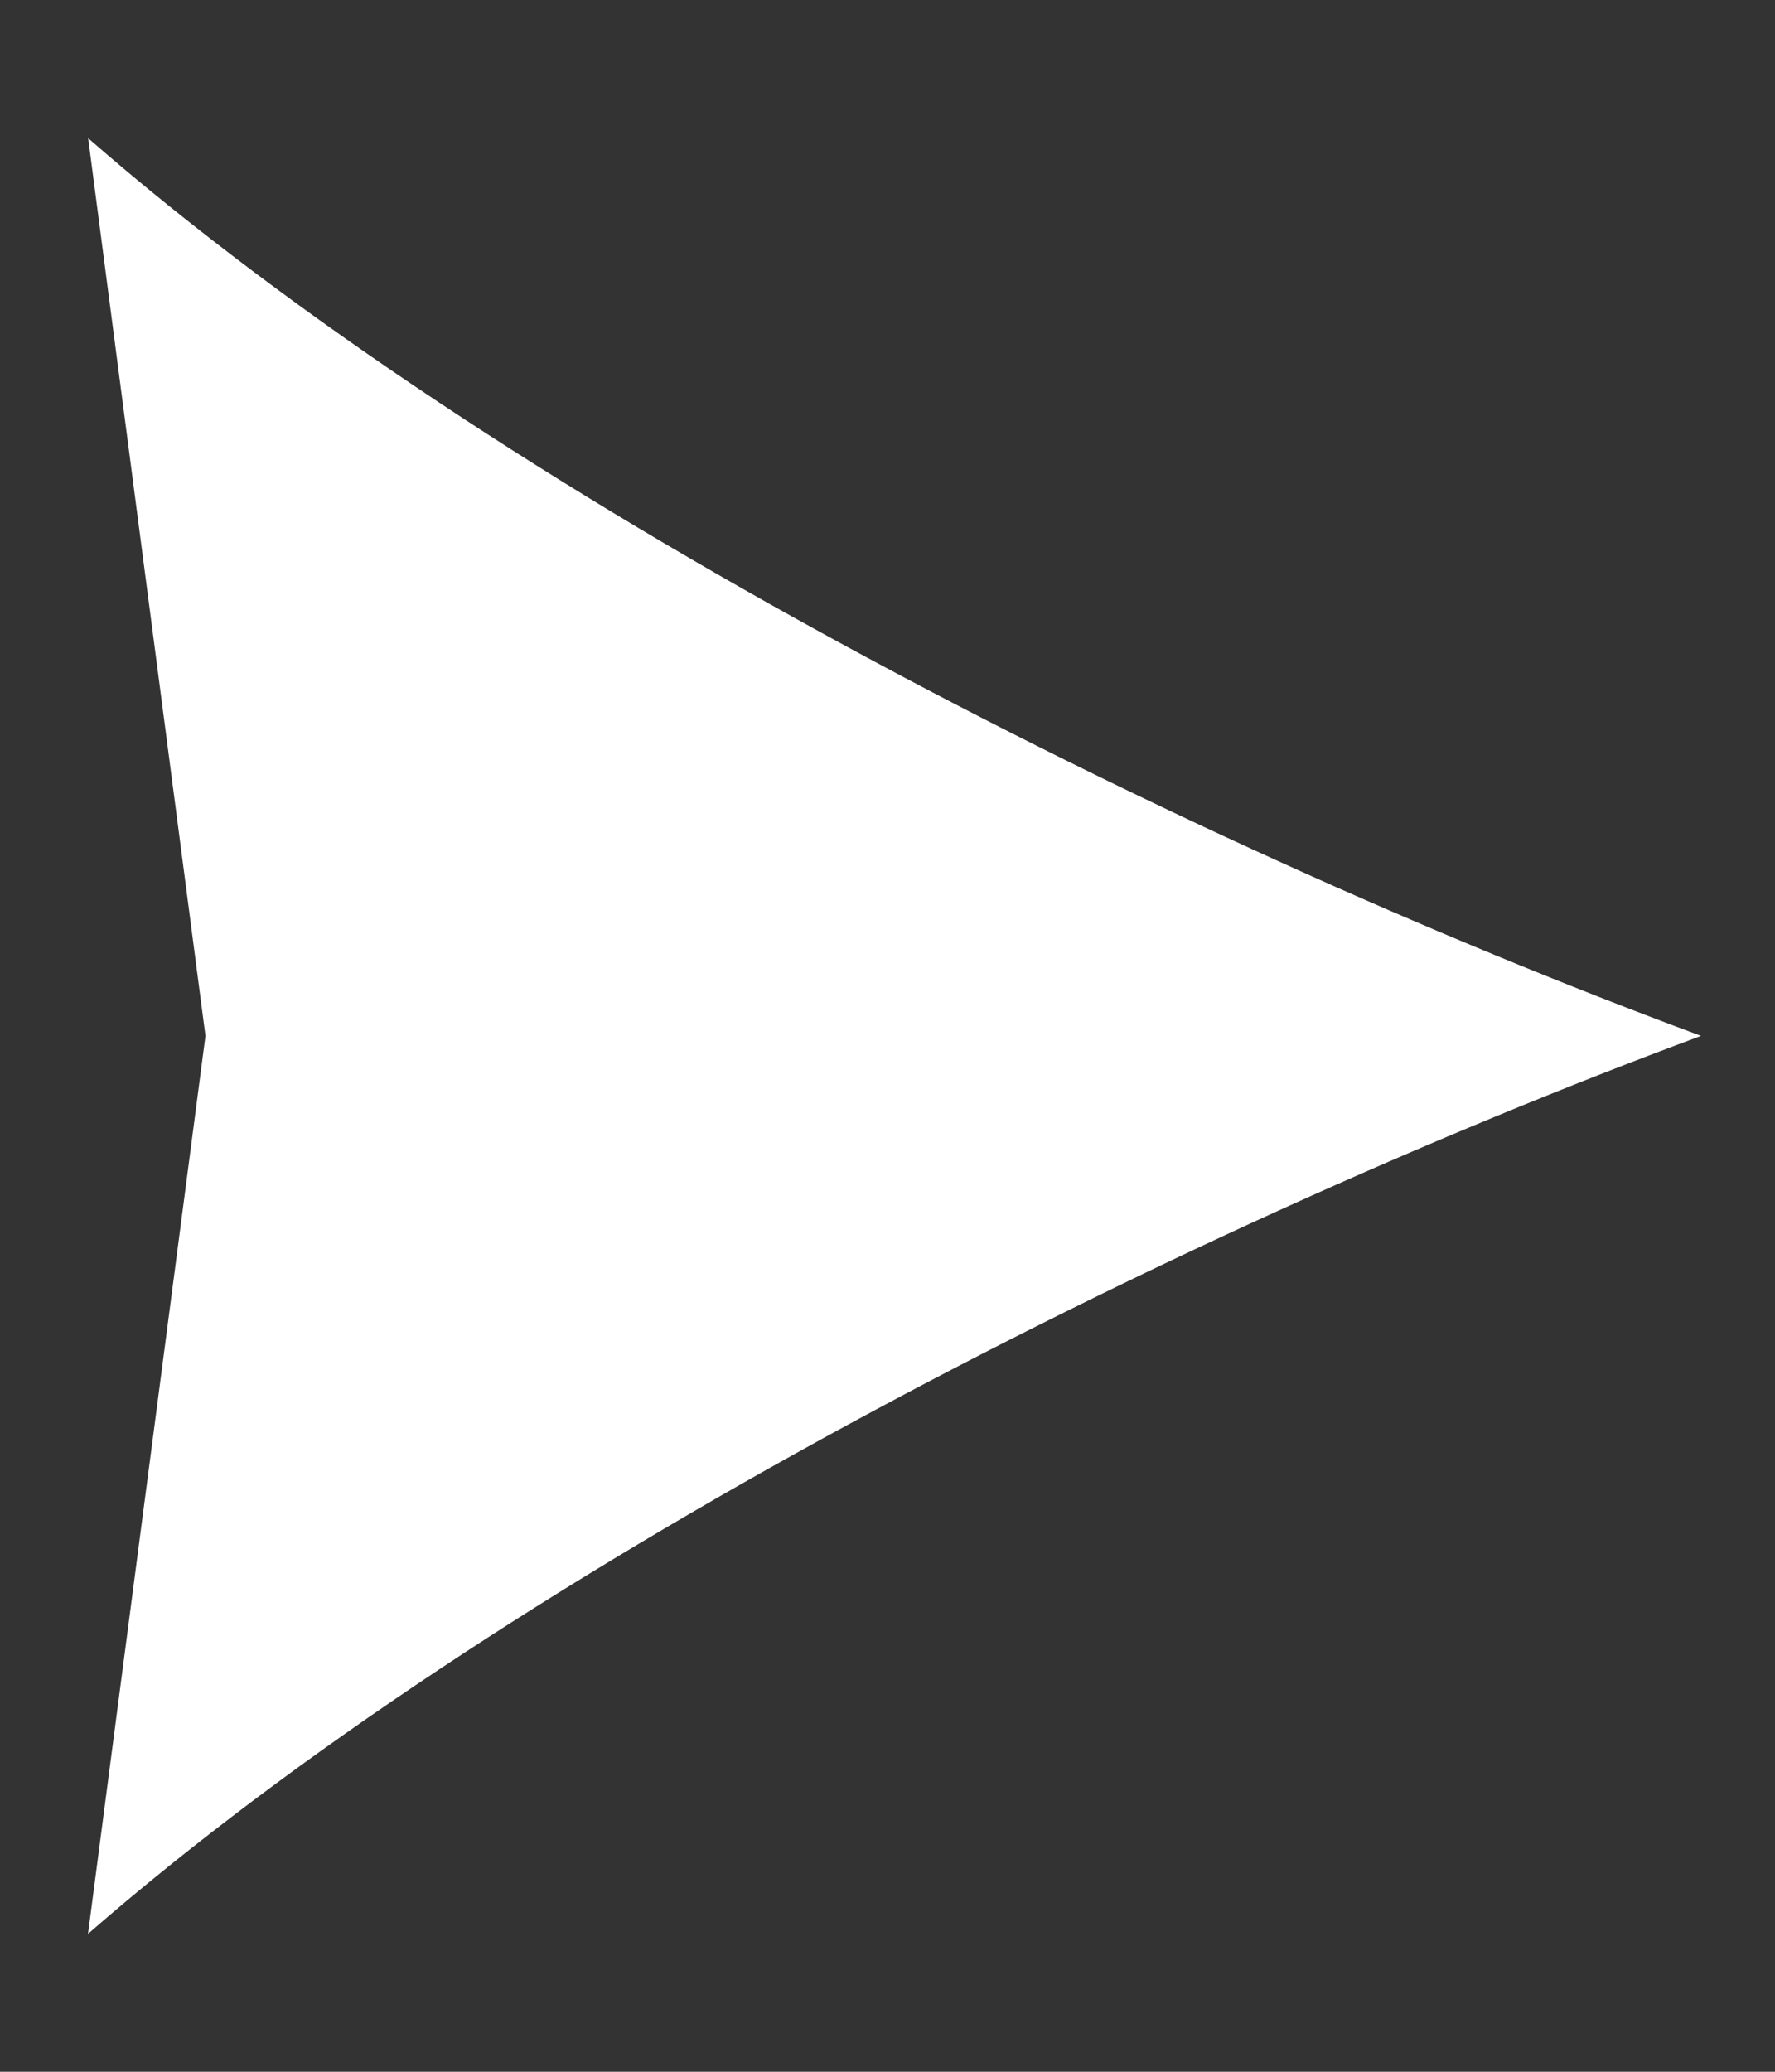 <svg width="12" height="14" viewBox="0 0 12 14" fill="none" xmlns="http://www.w3.org/2000/svg">
<rect x="0" y="0" width="12" height="14" fill="#333333" stroke="none"/>
<path d="M11.5 7C7.877 8.344 3.382 10.638 0.595 13.068L1.389 7L0.596 0.934C3.382 3.364 7.877 5.657 11.5 7Z" fill="white"/>
</svg>
